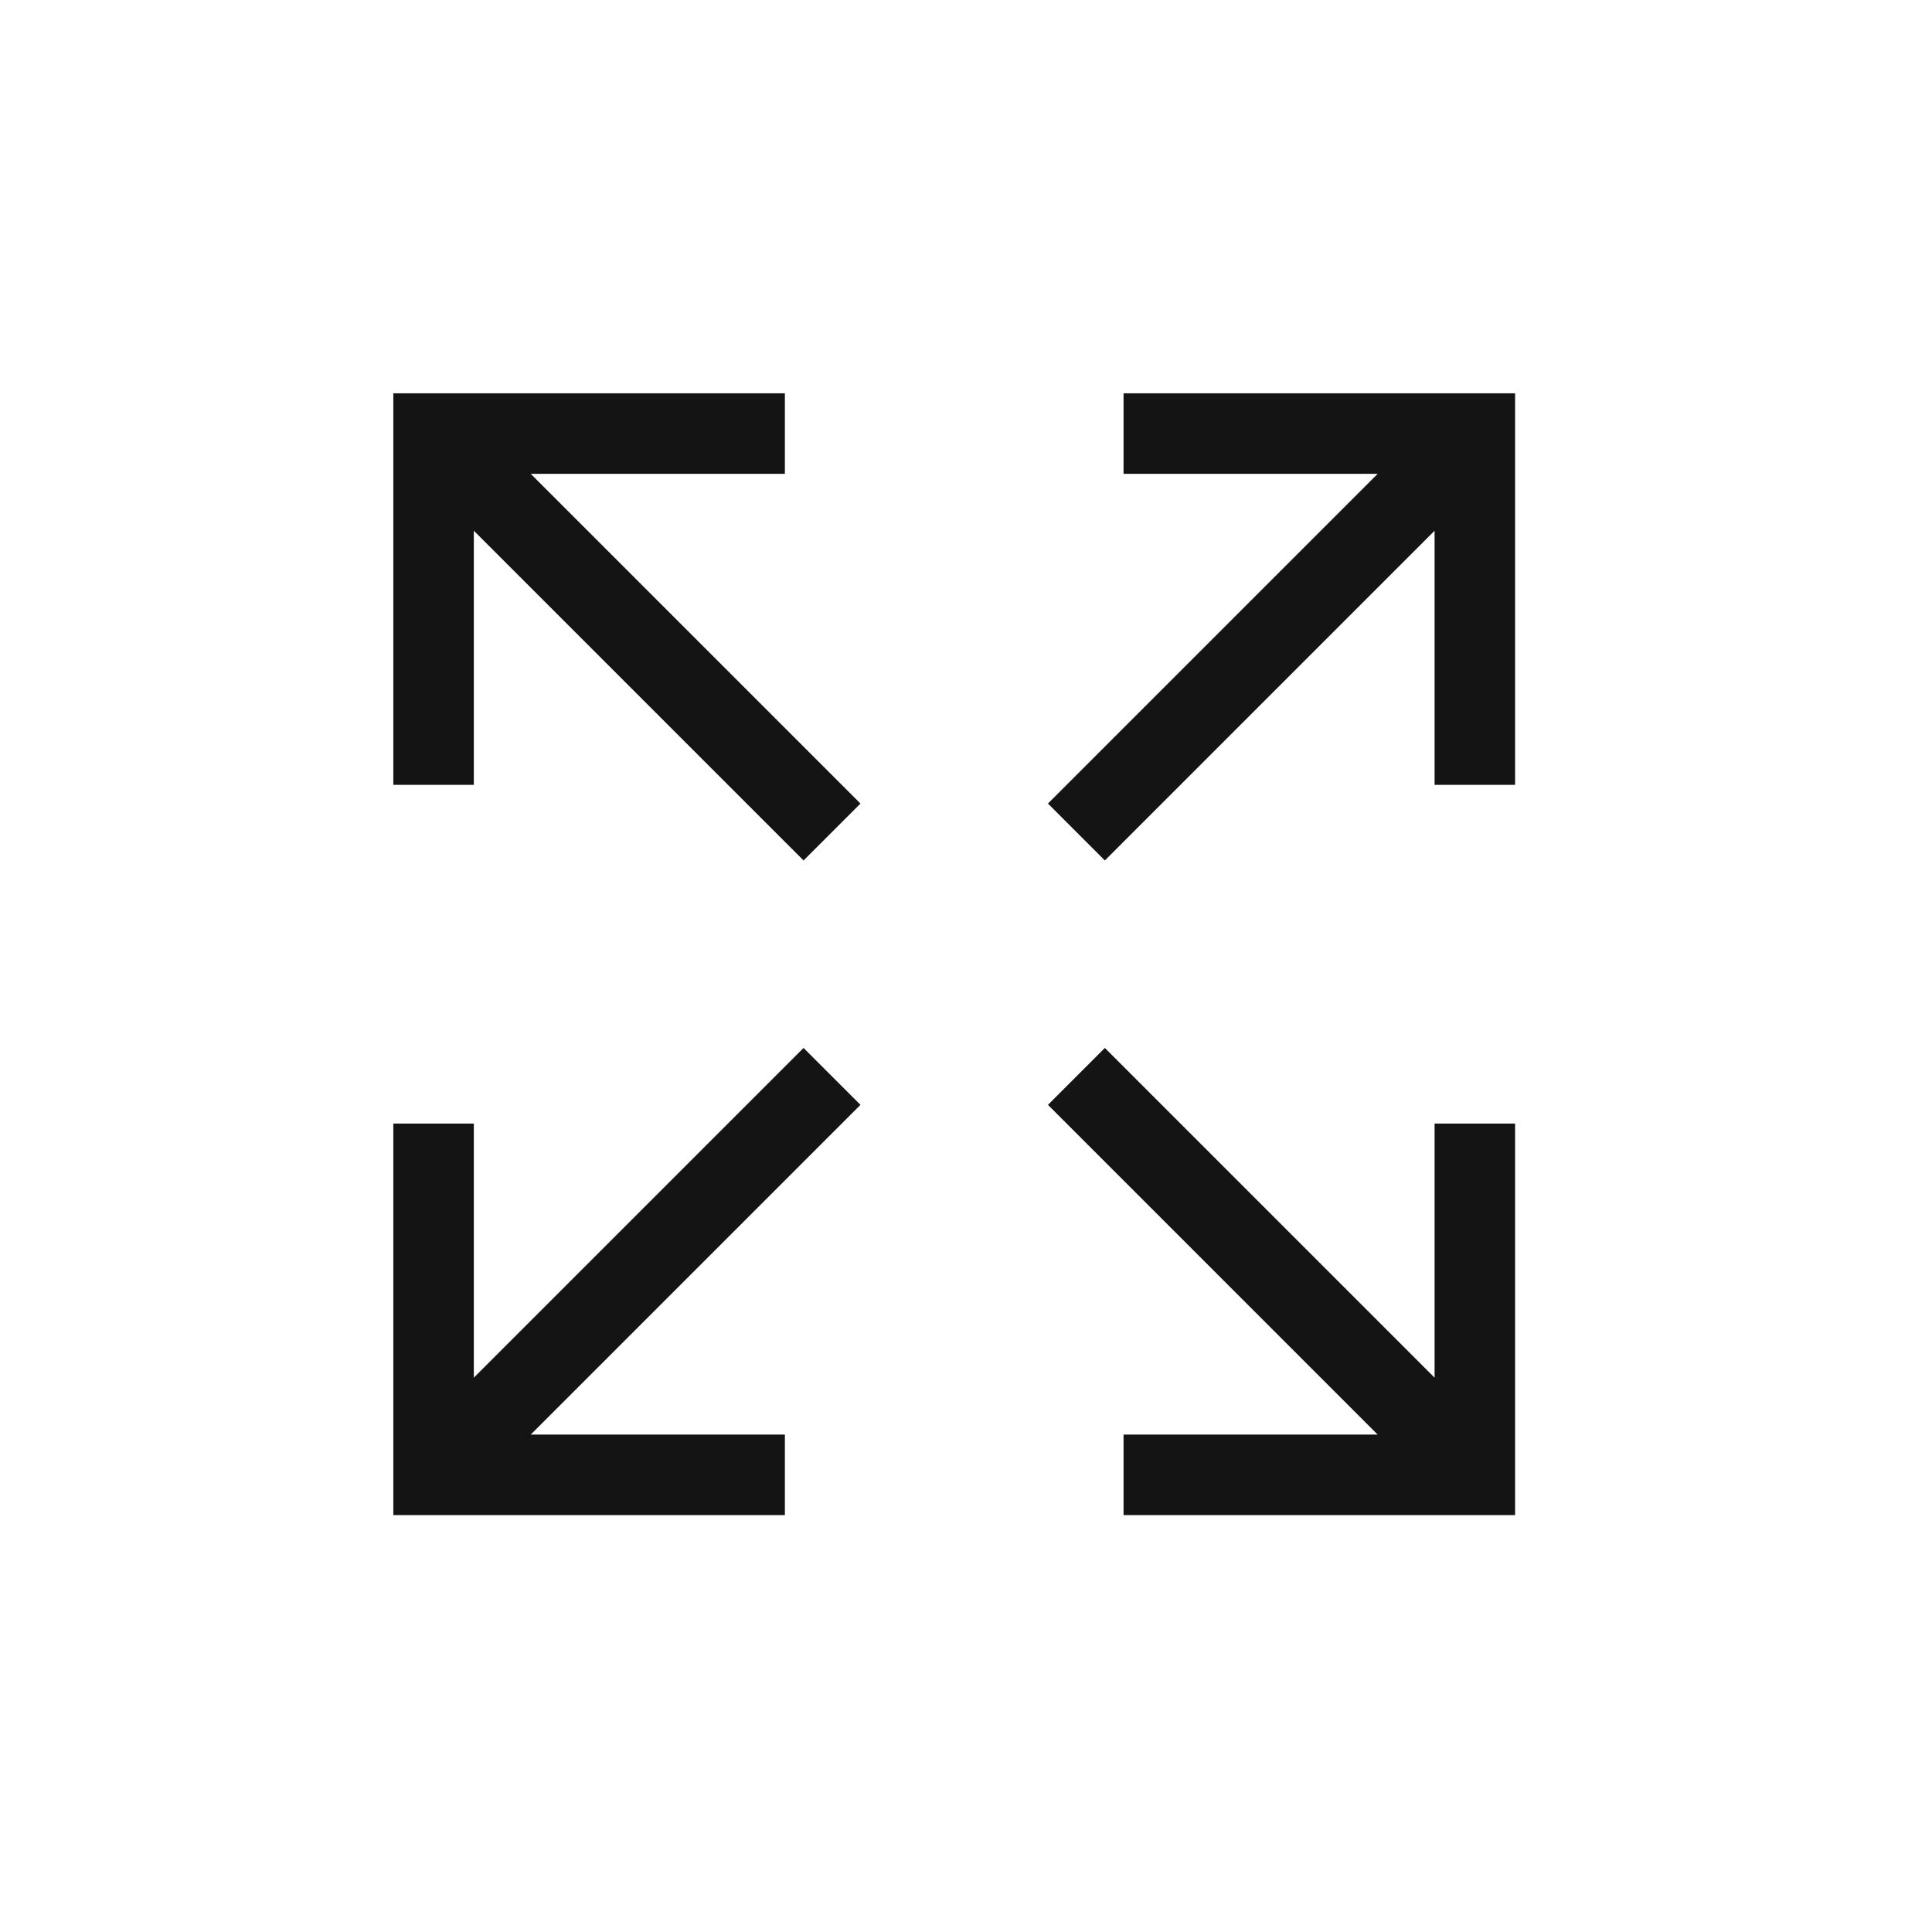 <svg width="24" height="24" viewBox="0 0 24 24" fill="none" xmlns="http://www.w3.org/2000/svg">
<path fill-rule="evenodd" clip-rule="evenodd" d="M18.821 9.75L18.821 5.386L18.821 4.886L18.321 4.886L13.957 4.886L13.957 5.886L17.114 5.886L13.018 9.982L13.725 10.689L17.821 6.593L17.821 9.75L18.821 9.75Z" fill="#141414"/>
<path fill-rule="evenodd" clip-rule="evenodd" d="M4.886 13.957L4.886 18.321V18.821H5.386L9.75 18.821L9.75 17.821L6.593 17.821L10.689 13.725L9.982 13.018L5.886 17.114L5.886 13.957L4.886 13.957Z" fill="#141414"/>
<path fill-rule="evenodd" clip-rule="evenodd" d="M13.957 18.821L18.321 18.821H18.821V18.321L18.821 13.957L17.821 13.957L17.821 17.114L13.725 13.018L13.018 13.725L17.114 17.821L13.957 17.821L13.957 18.821Z" fill="#141414"/>
<path fill-rule="evenodd" clip-rule="evenodd" d="M9.75 4.886L5.386 4.886L4.886 4.886L4.886 5.386L4.886 9.75L5.886 9.75L5.886 6.593L9.982 10.689L10.689 9.982L6.593 5.886L9.75 5.886L9.75 4.886Z" fill="#141414"/>
</svg>
